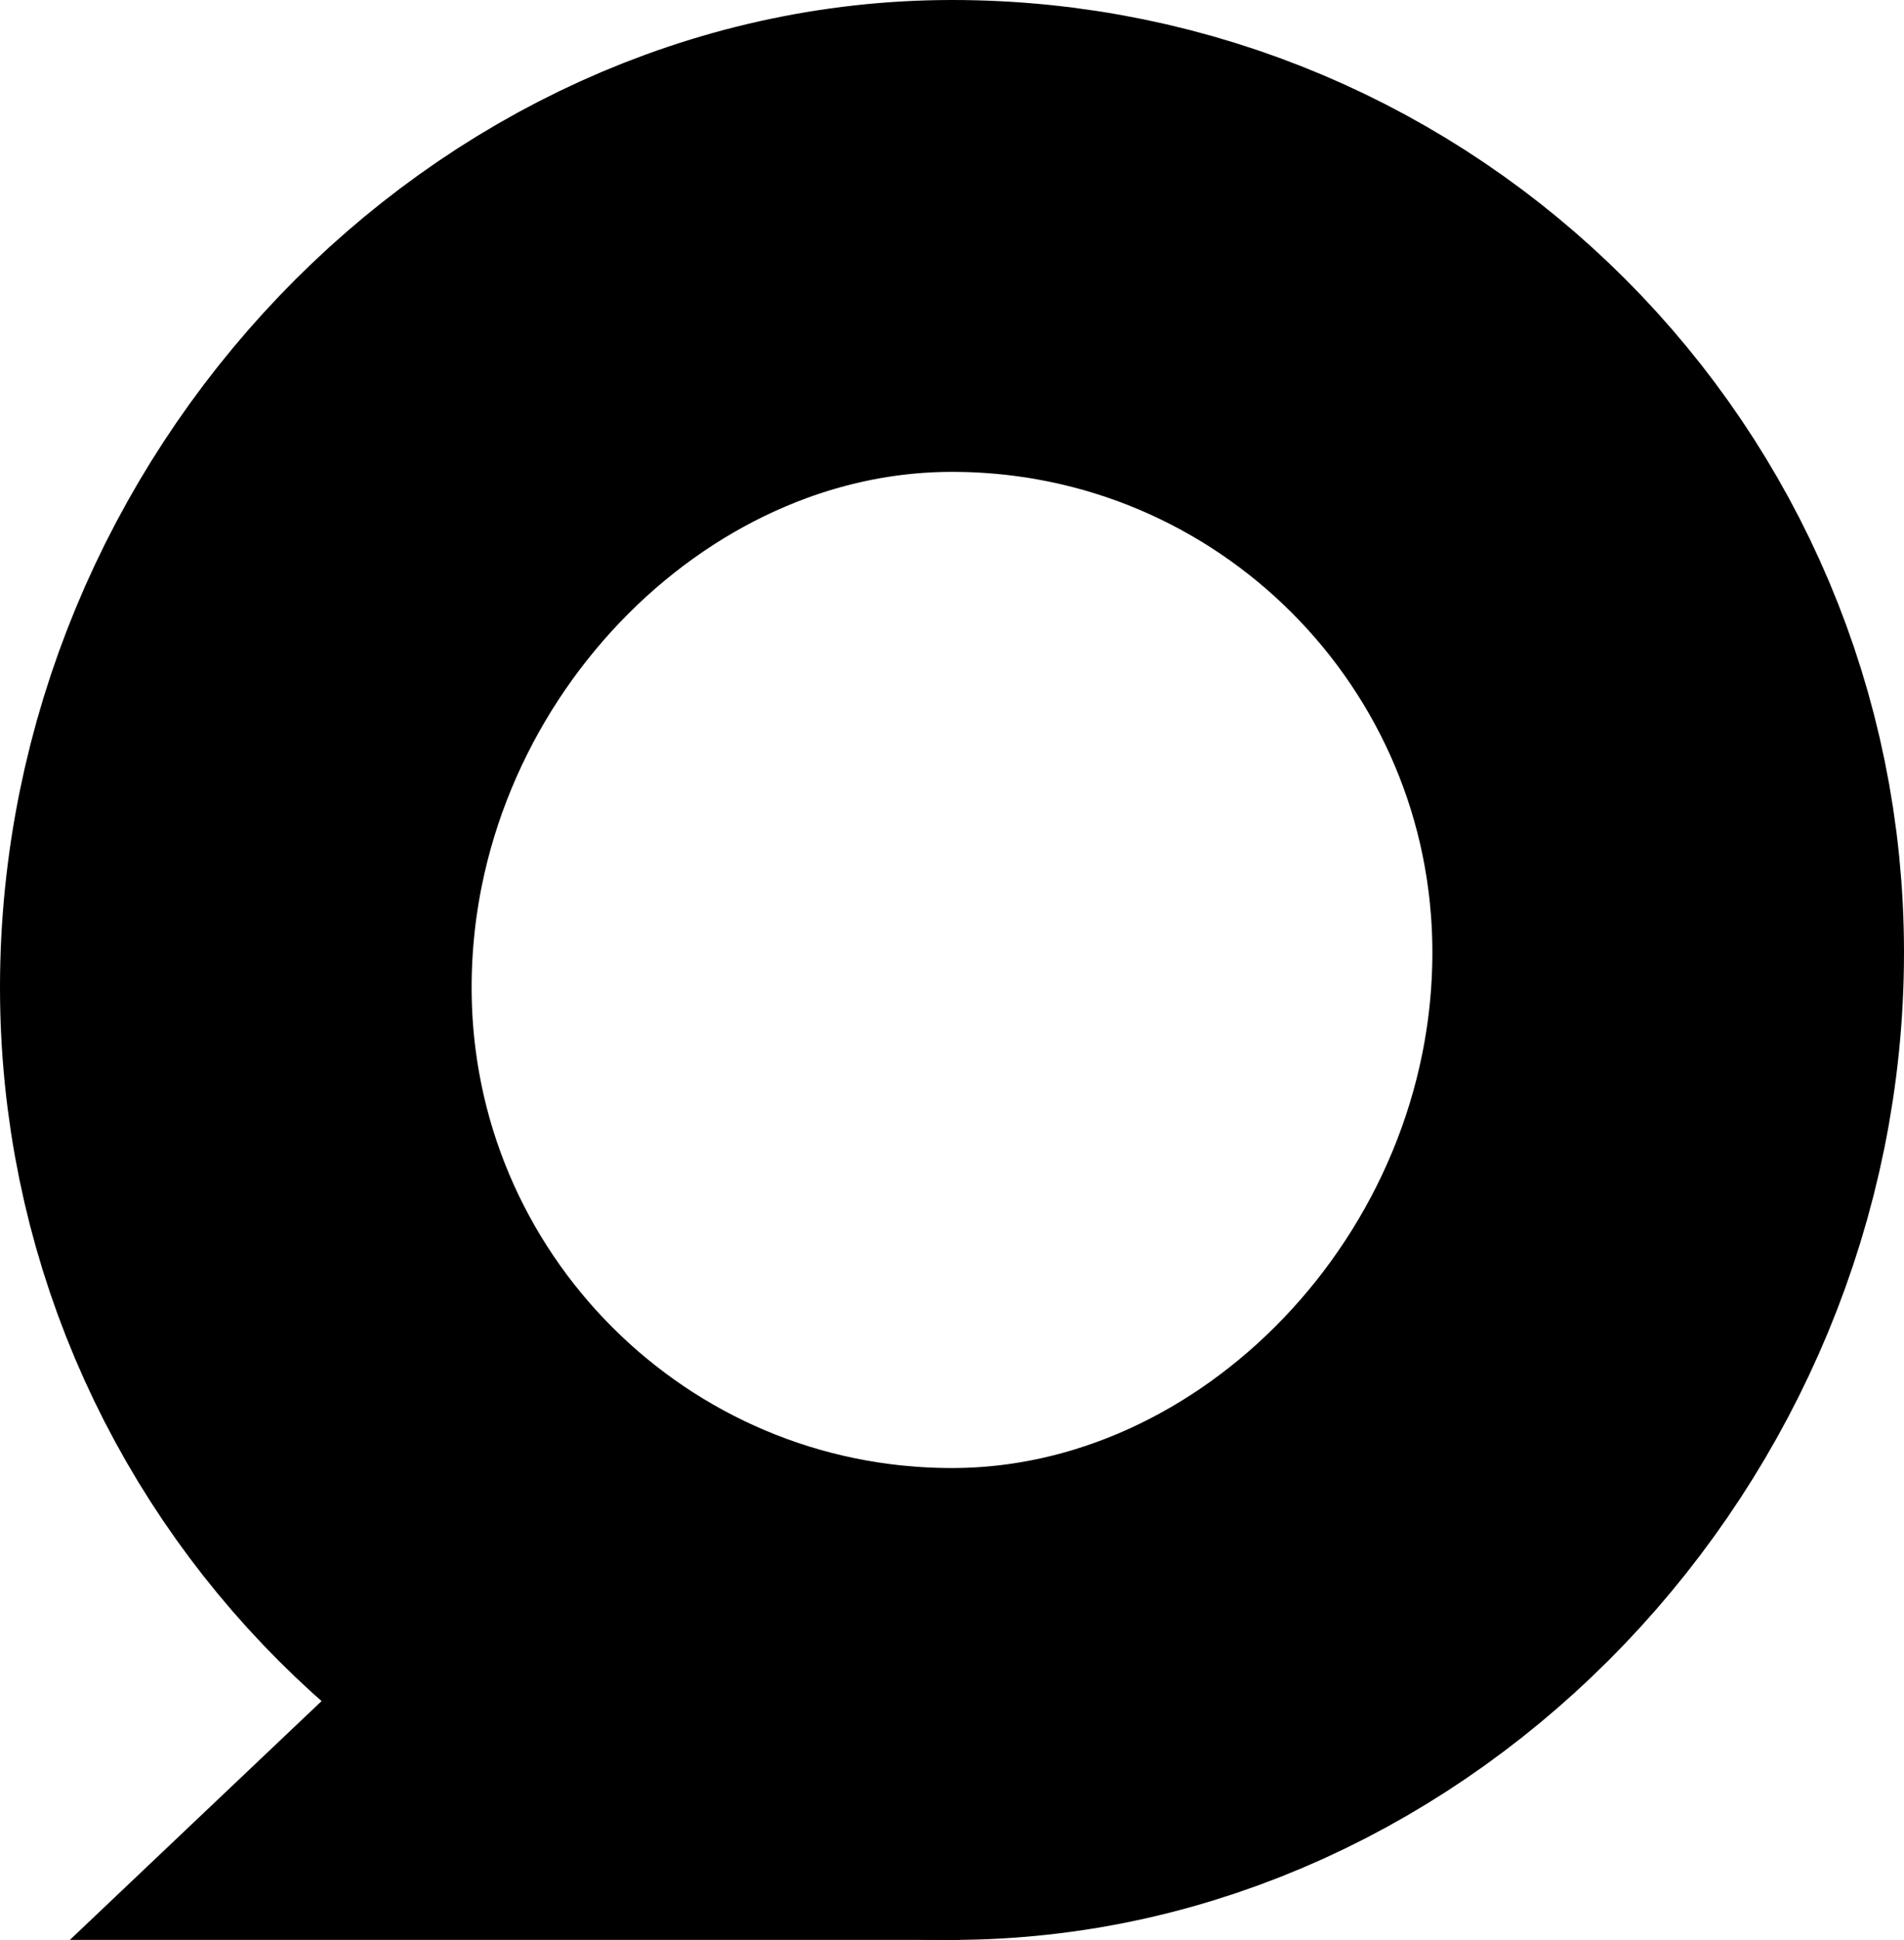 <svg width="109" height="111" viewBox="0 0 109 111" fill="none" xmlns="http://www.w3.org/2000/svg">
<path d="M95.5 54.5C95.5 77.781 76.522 97.5 54.5 97.5C31.856 97.5 13.5 79.144 13.5 56.5C13.5 33.219 32.478 13.5 54.5 13.5C77.144 13.5 95.5 31.856 95.5 54.5Z" stroke="black" stroke-width="27"/>
<path d="M4 111L18.763 97L55 111H4Z" fill="black"/>
</svg>
